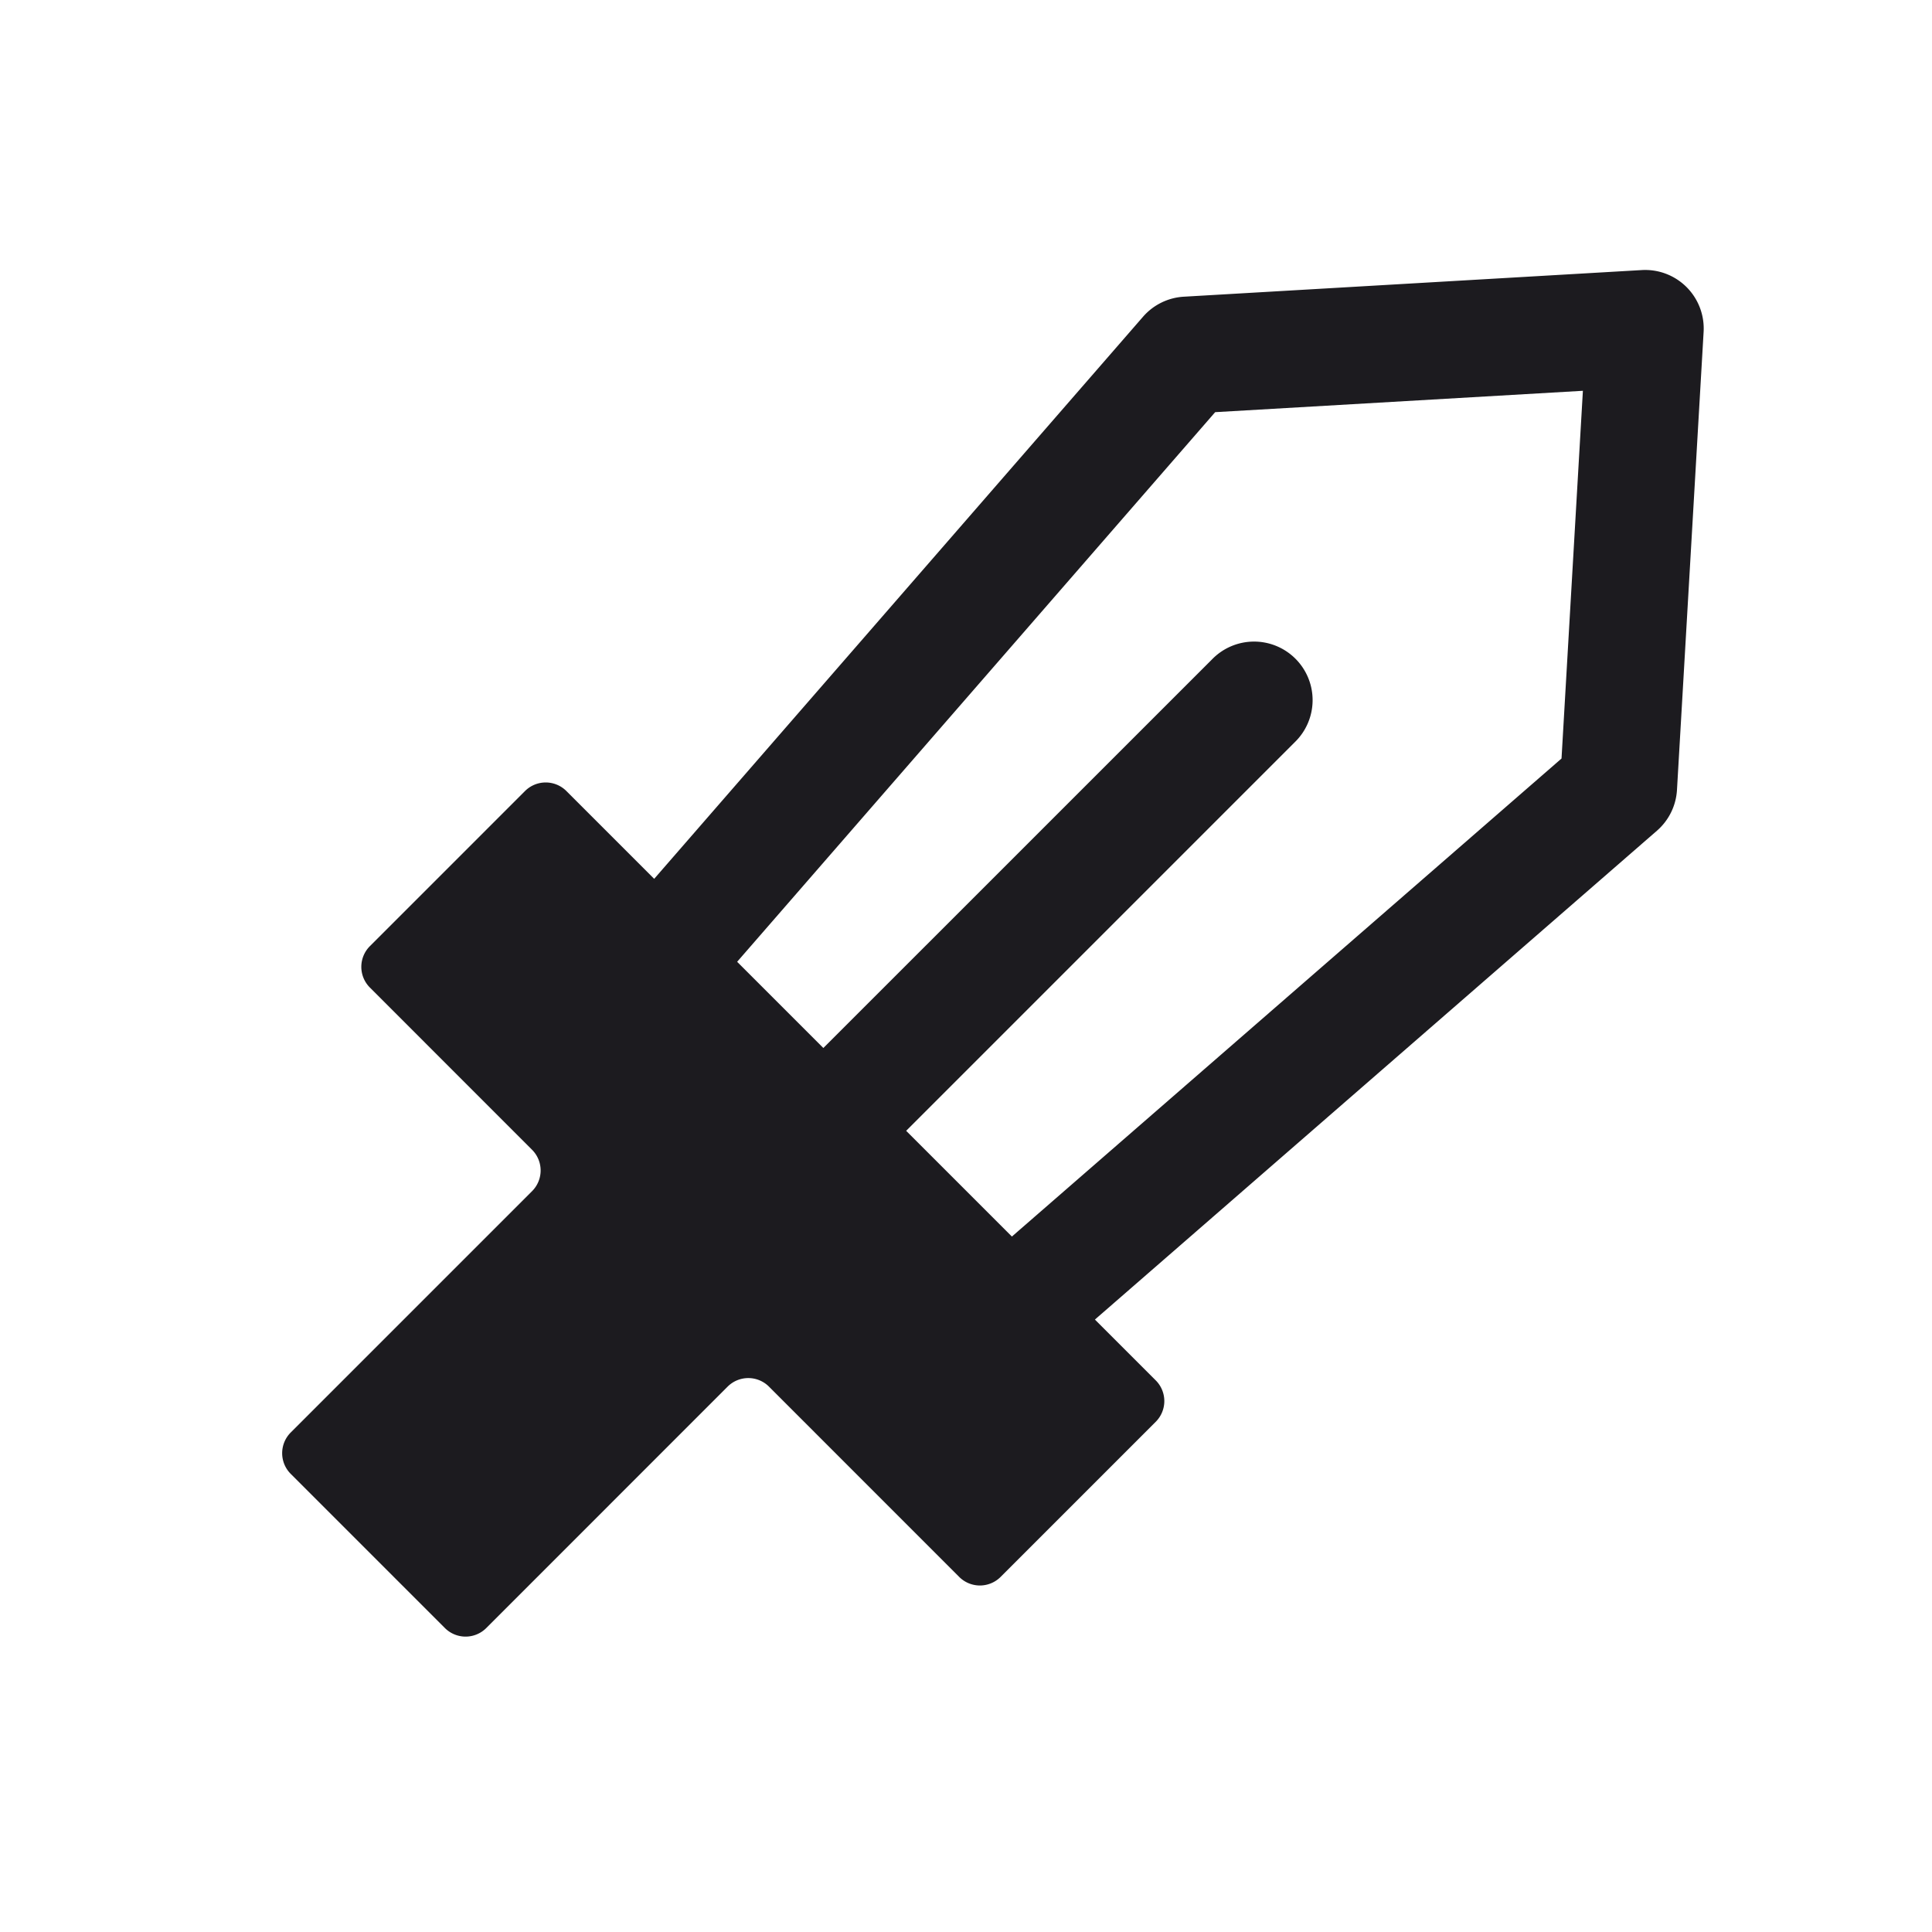 <svg xmlns="http://www.w3.org/2000/svg" width="33" height="33" fill="none"><path fill="#1C1B1F" fill-rule="evenodd" d="M28.808 4.904a1 1 0 0 1 .291.765l-.455 7.824a1 1 0 0 1-.342.696l-9.6 8.35 1.039 1.039a.5.5 0 0 1 0 .707l-2.65 2.65a.5.5 0 0 1-.707 0l-3.249-3.25a.5.5 0 0 0-.707 0l-4.122 4.123a.5.5 0 0 1-.707 0l-2.633-2.633a.5.5 0 0 1 0-.707l4.122-4.122a.5.5 0 0 0 0-.707l-2.77-2.771a.5.5 0 0 1 0-.707l2.65-2.65a.5.5 0 0 1 .706 0l1.5 1.5 8.349-9.6a1 1 0 0 1 .696-.343l7.824-.455a1 1 0 0 1 .765.291ZM14.064 17.901l-1.473-1.473 8.165-9.388 6.281-.365-.365 6.281-9.388 8.165-1.806-1.806 6.637-6.637a1 1 0 1 0-1.414-1.414L14.064 17.9Z" clip-rule="evenodd"/></svg>